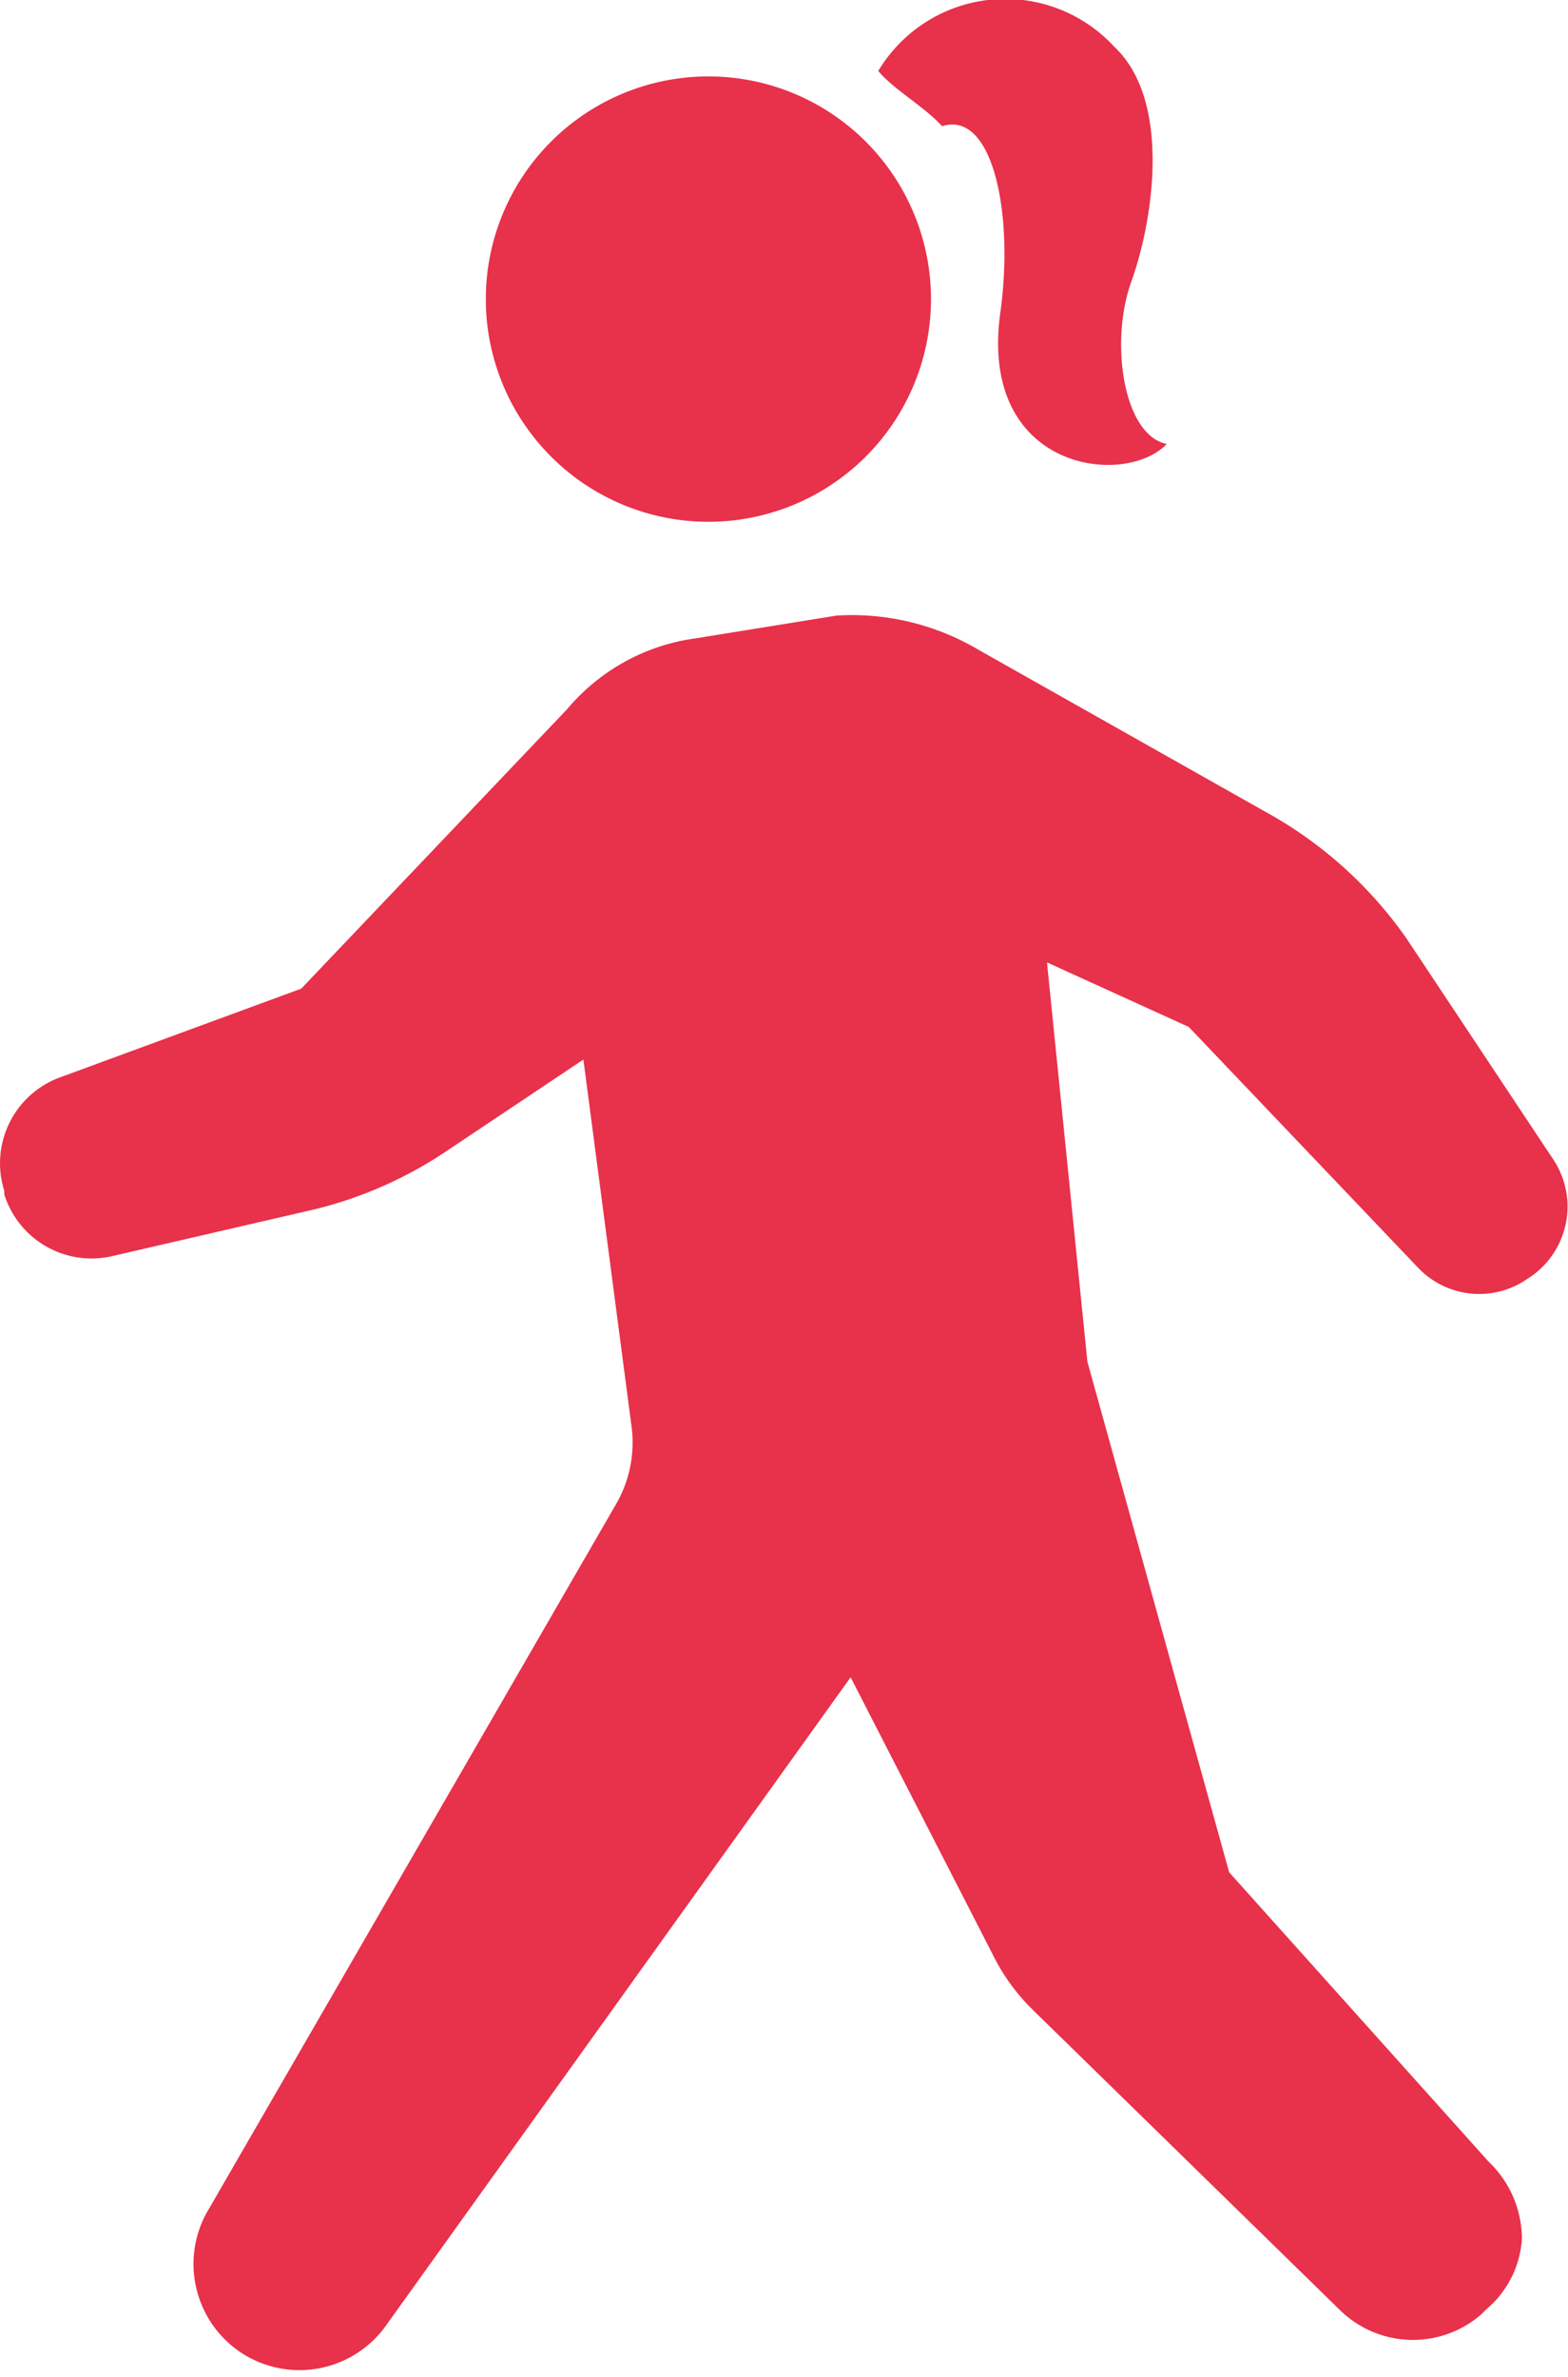<svg xmlns="http://www.w3.org/2000/svg" viewBox="0 0 22.12 33.52"><defs><style>.cls-1{fill:#e8314b;}</style></defs><g id="レイヤー_2" data-name="レイヤー 2"><g id="pc"><path class="cls-1" d="M21.92,16.36l-2.08-3.13a5.89,5.89,0,0,0-2-1.79L13.8,9.16a3.5,3.5,0,0,0-2-.48L9.82,9A2.87,2.87,0,0,0,8,10L4.25,13.94.85,15.19a1.29,1.29,0,0,0-.79,1.6v.05a1.29,1.29,0,0,0,1.53.87l2.77-.64a5.78,5.78,0,0,0,1.94-.84l1.93-1.29.68,5.18a1.73,1.73,0,0,1-.22,1.09l-5.78,10a1.5,1.5,0,0,0,.55,2l0,0a1.5,1.5,0,0,0,2-.44L12,23.65l2,3.9a2.86,2.86,0,0,0,.56.78l4.34,4.24a1.47,1.47,0,0,0,2,.06l.07-.07a1.41,1.41,0,0,0,.5-1A1.51,1.51,0,0,0,21,30.48L17.34,26.4l-2-7.2h0l-.57-5.63,2,.91L20,17.87a1.19,1.19,0,0,0,1.55.16l0,0A1.2,1.2,0,0,0,21.92,16.36Z"/><path class="cls-1" d="M14.11,4.42c-.3,2.22,1.76,2.46,2.35,1.84-.61-.12-.81-1.43-.5-2.29s.57-2.55-.24-3.31A2.09,2.09,0,0,0,12.39,1c.2.25.66.51.9.78C14,1.55,14.31,3,14.11,4.42Z"/><path class="cls-1" d="M9.51,7.32A3.14,3.14,0,1,0,6.89,3.74,3.14,3.14,0,0,0,9.51,7.32Z"/></g></g></svg>